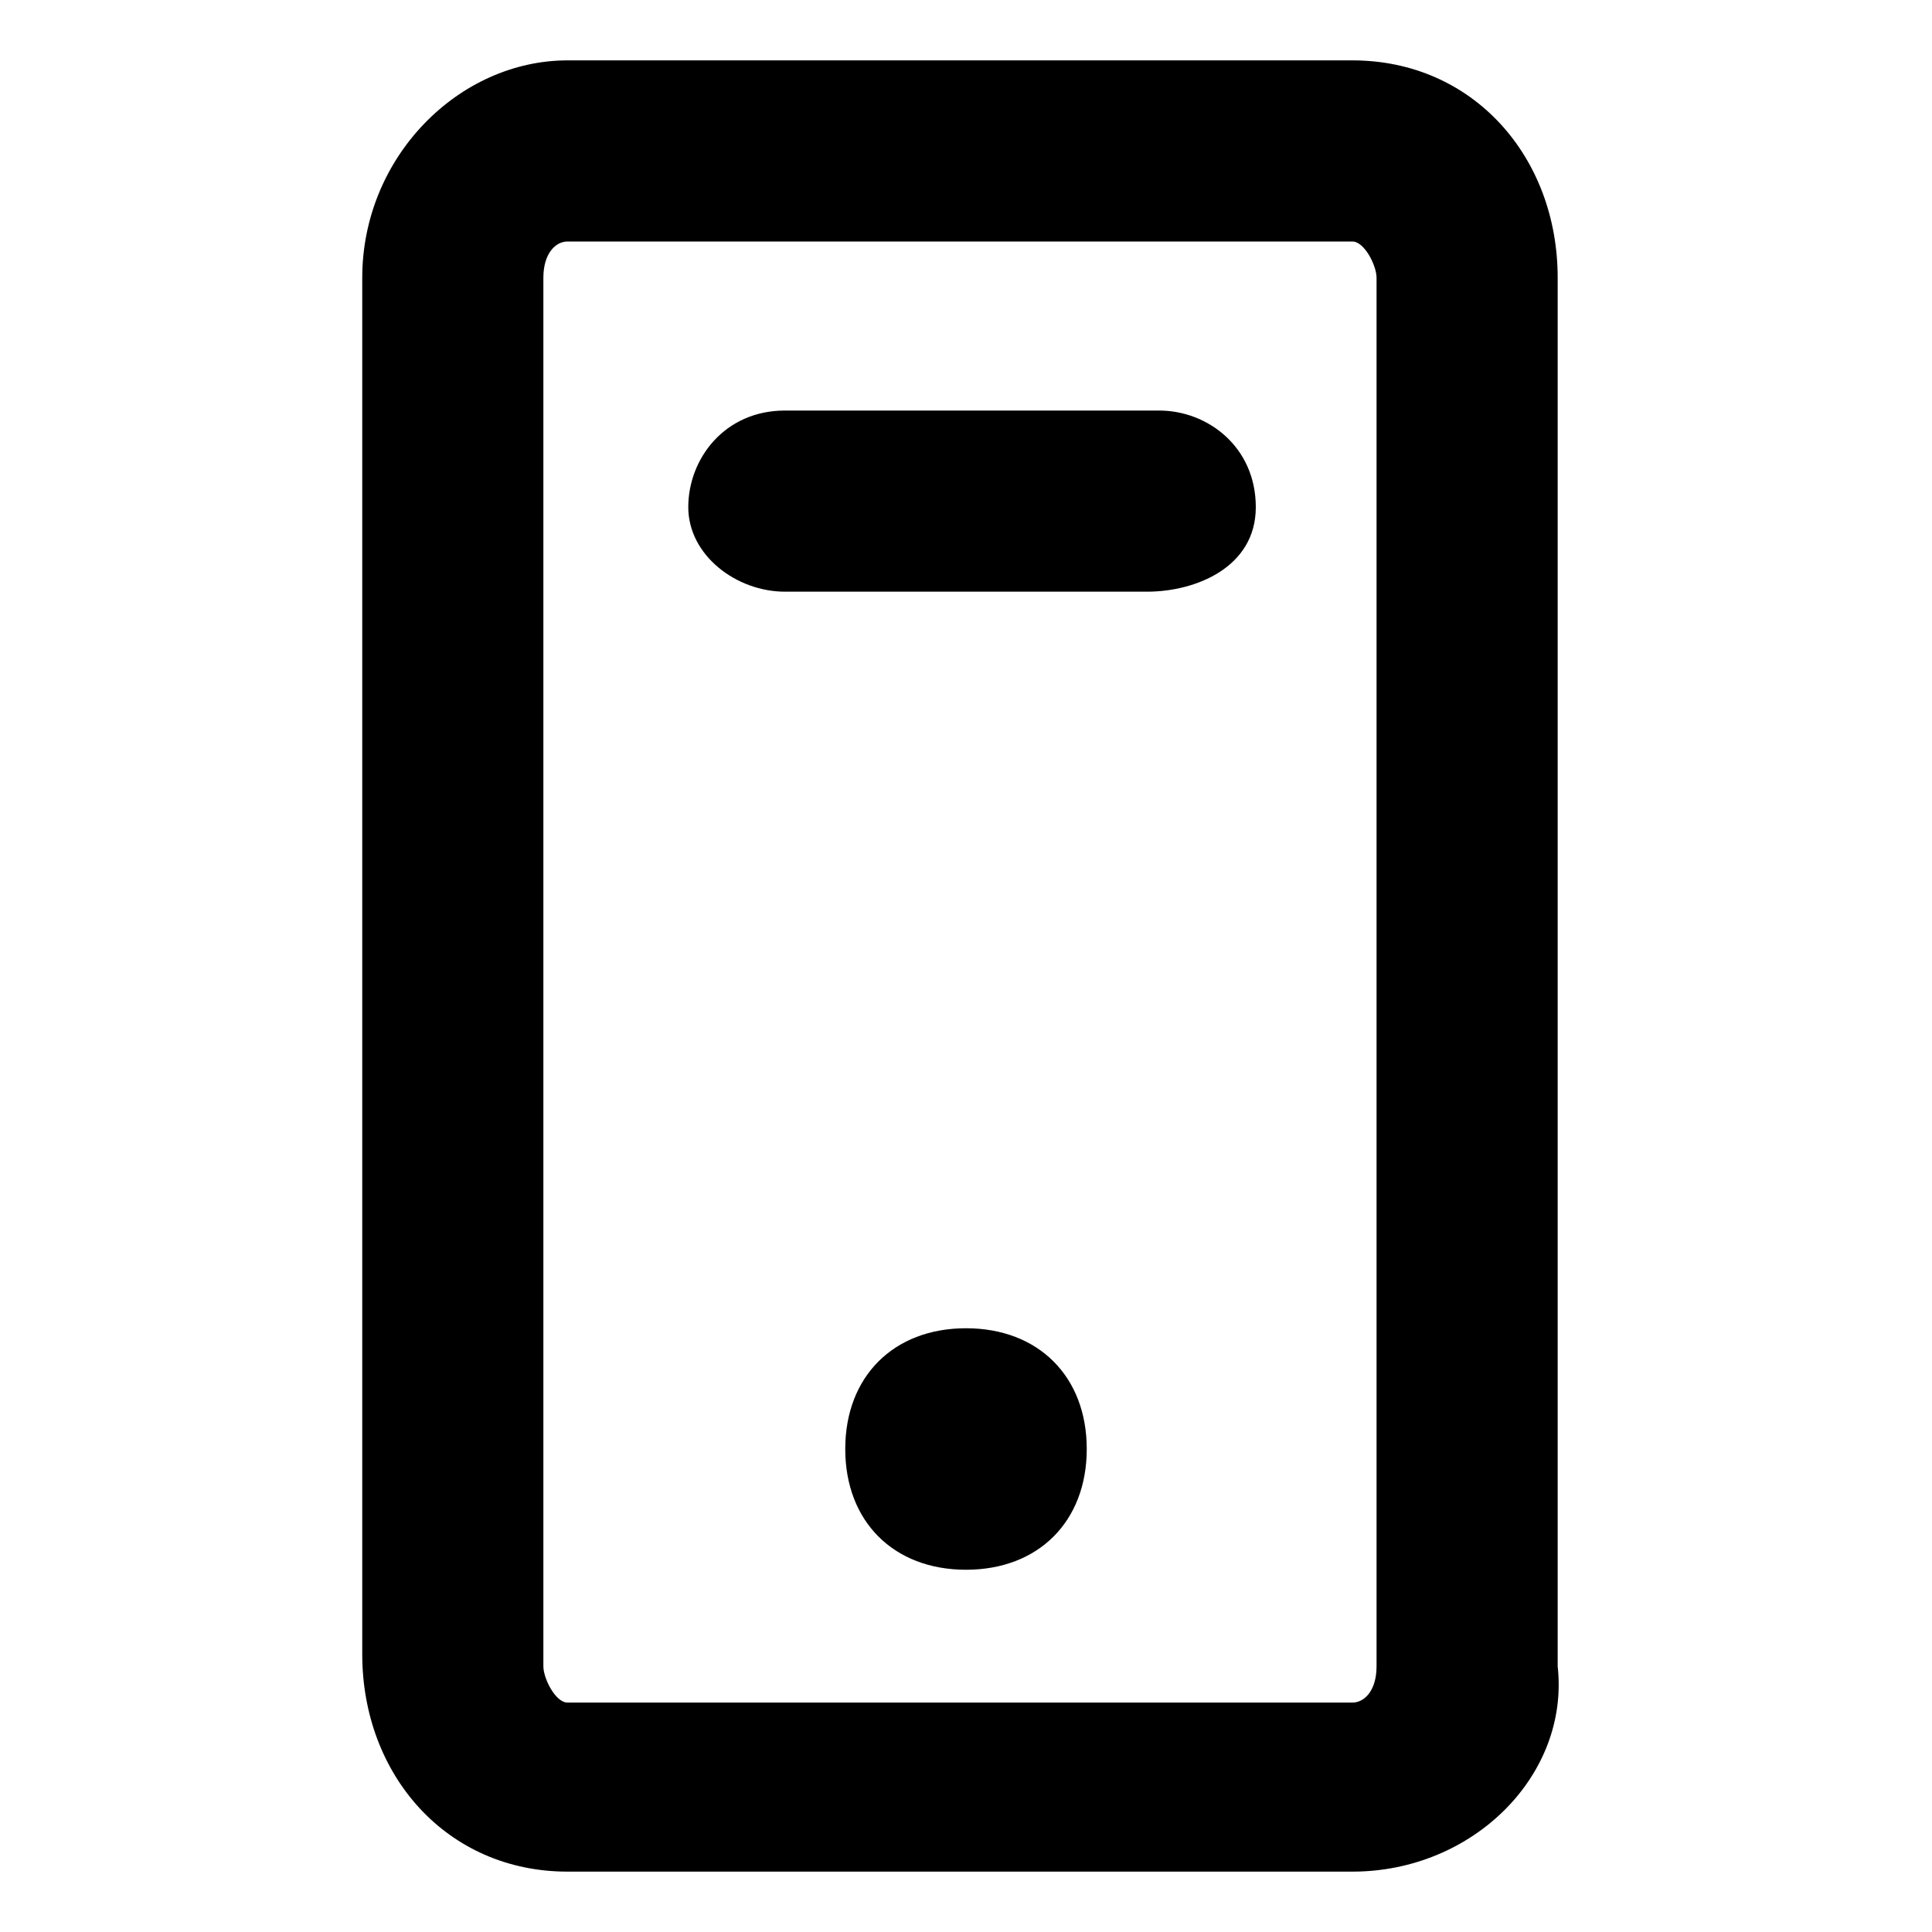 <?xml version="1.0" encoding="utf-8"?>
<!-- Generator: Adobe Illustrator 21.0.0, SVG Export Plug-In . SVG Version: 6.00 Build 0)  -->
<svg version="1.1" id="图层_1" xmlns="http://www.w3.org/2000/svg" xmlns:xlink="http://www.w3.org/1999/xlink" x="0px" y="0px"
	 viewBox="0 0 16 16" style="enable-background:new 0 0 16 16;" xml:space="preserve">

<path id="手机icon" transform="translate(3, 0.5)"   d="M8.2,15H1.7c-1,0-1.7-0.8-1.7-1.8V1.8
	C0,0.8,0.8,0,1.7,0h6.5c1,0,1.7,0.8,1.7,1.8v11.5C10,14.2,9.2,15,8.2,15z M1.7,1.5c-0.1,0-0.2,0.1-0.2,0.3v11.5
	c0,0.1,0.1,0.3,0.2,0.3h6.5c0.1,0,0.2-0.1,0.2-0.3V1.8c0-0.1-0.1-0.3-0.2-0.3H1.7z M6.5,4.4H3.5c-0.4,0-0.8-0.3-0.8-0.7
	s0.3-0.8,0.8-0.8h3.1c0.4,0,0.8,0.3,0.8,0.8S6.9,4.4,6.5,4.4z M5,10.5c0.6,0,1,0.4,1,1s-0.4,1-1,1s-1-0.4-1-1S4.4,10.5,5,10.5z"/>
</svg>
